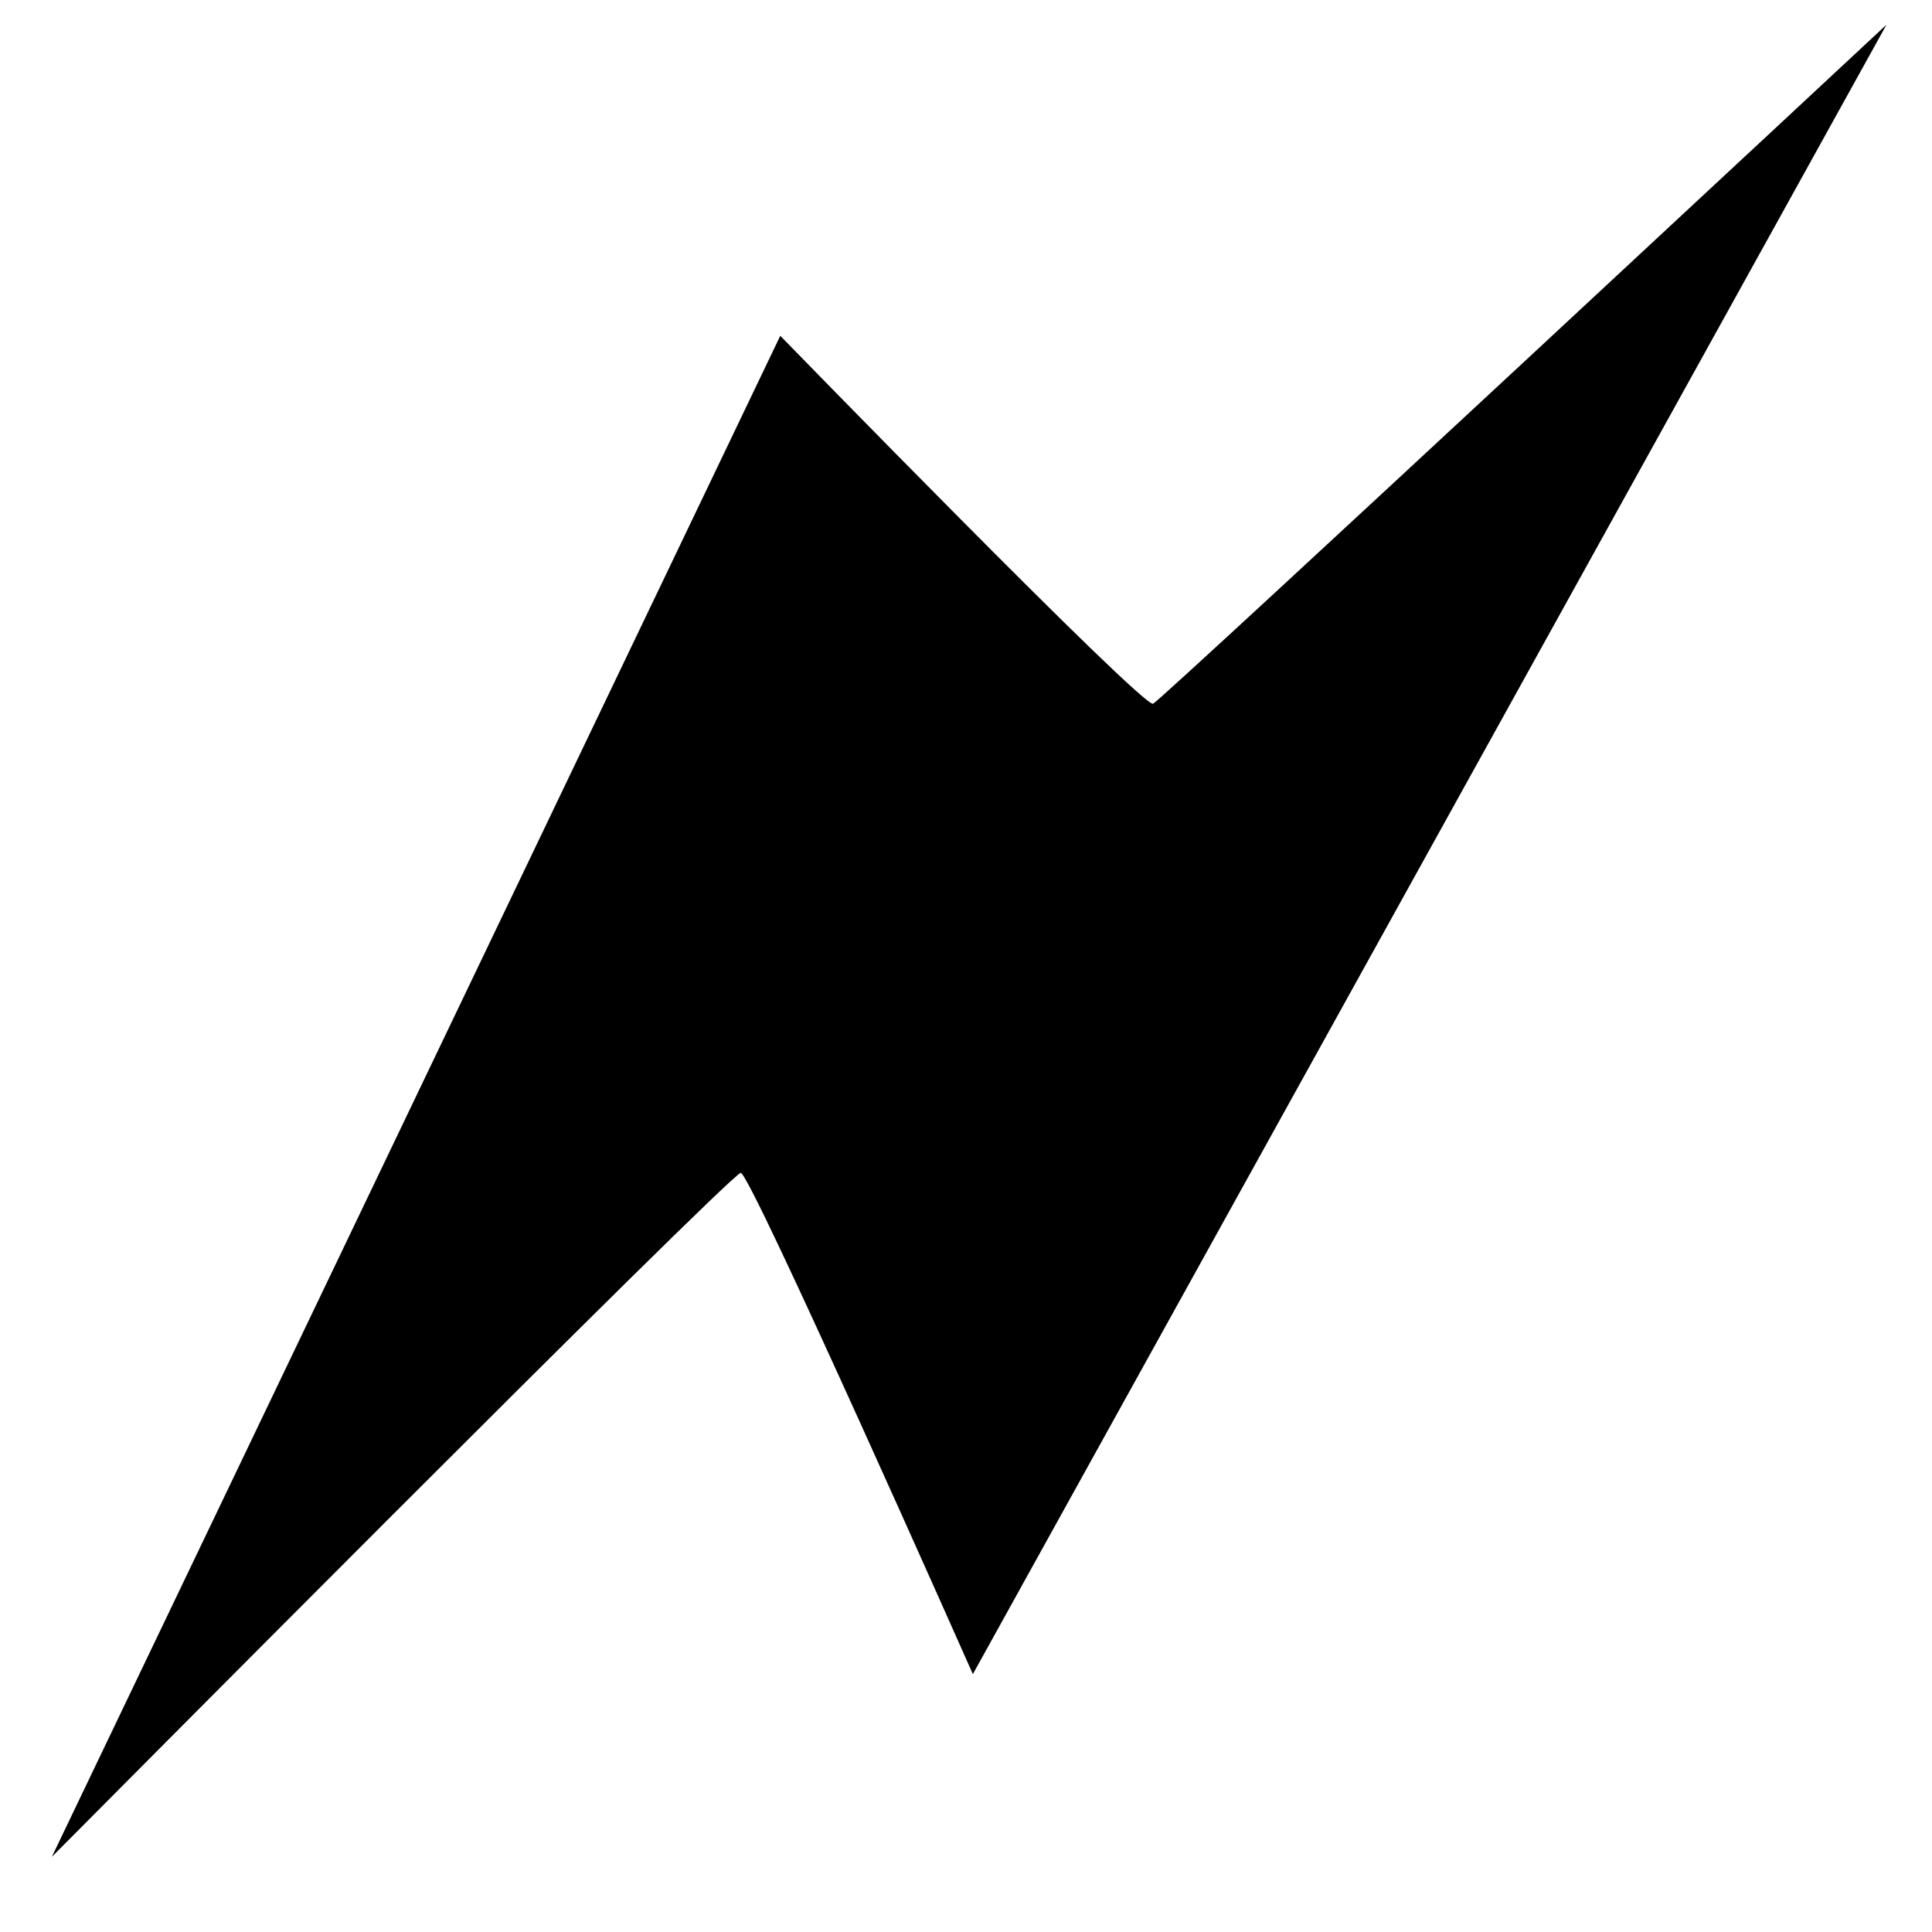 <?xml version="1.0" encoding="UTF-8" standalone="no"?>
<!-- Created with Inkscape (http://www.inkscape.org/) -->

<svg
   width="256"
   height="256"
   viewBox="0 0 67.733 67.733"
   version="1.1"
   id="svg1"
   inkscape:version="1.4 (86a8ad7, 2024-10-11)"
   sodipodi:docname="particle1.svg"
   xmlns:inkscape="http://www.inkscape.org/namespaces/inkscape"
   xmlns:sodipodi="http://sodipodi.sourceforge.net/DTD/sodipodi-0.dtd"
   xmlns="http://www.w3.org/2000/svg"
   xmlns:svg="http://www.w3.org/2000/svg">
  <sodipodi:namedview
     id="namedview1"
     pagecolor="#505050"
     bordercolor="#eeeeee"
     borderopacity="1"
     inkscape:showpageshadow="0"
     inkscape:pageopacity="0"
     inkscape:pagecheckerboard="0"
     inkscape:deskcolor="#505050"
     inkscape:document-units="px"
     inkscape:zoom="3.0564115"
     inkscape:cx="52.185381"
     inkscape:cy="164.73567"
     inkscape:window-width="2560"
     inkscape:window-height="1494"
     inkscape:window-x="-11"
     inkscape:window-y="-11"
     inkscape:window-maximized="1"
     inkscape:current-layer="layer1" />
  <defs
     id="defs1" />
  <g
     inkscape:label="Layer 1"
     inkscape:groupmode="layer"
     id="layer1">
    <path
       style="fill:#000000;fill-opacity:1;stroke:none;stroke-width:1.683;stroke-linecap:square;stroke-miterlimit:12.9;stroke-dasharray:none;stroke-opacity:1"
       d="M 1.818,65.098 27.355,11.773 c 0,0 12.725,13.072 13.072,12.898 C 40.773,24.498 66.137,0.866 66.137,0.866 L 34.107,58.692 c 0,0 -7.791,-17.573 -8.137,-17.573 -0.346,0 -24.152,23.979 -24.152,23.979 z"
       id="path1"
       sodipodi:nodetypes="ccsccsc" />
  </g>
</svg>
